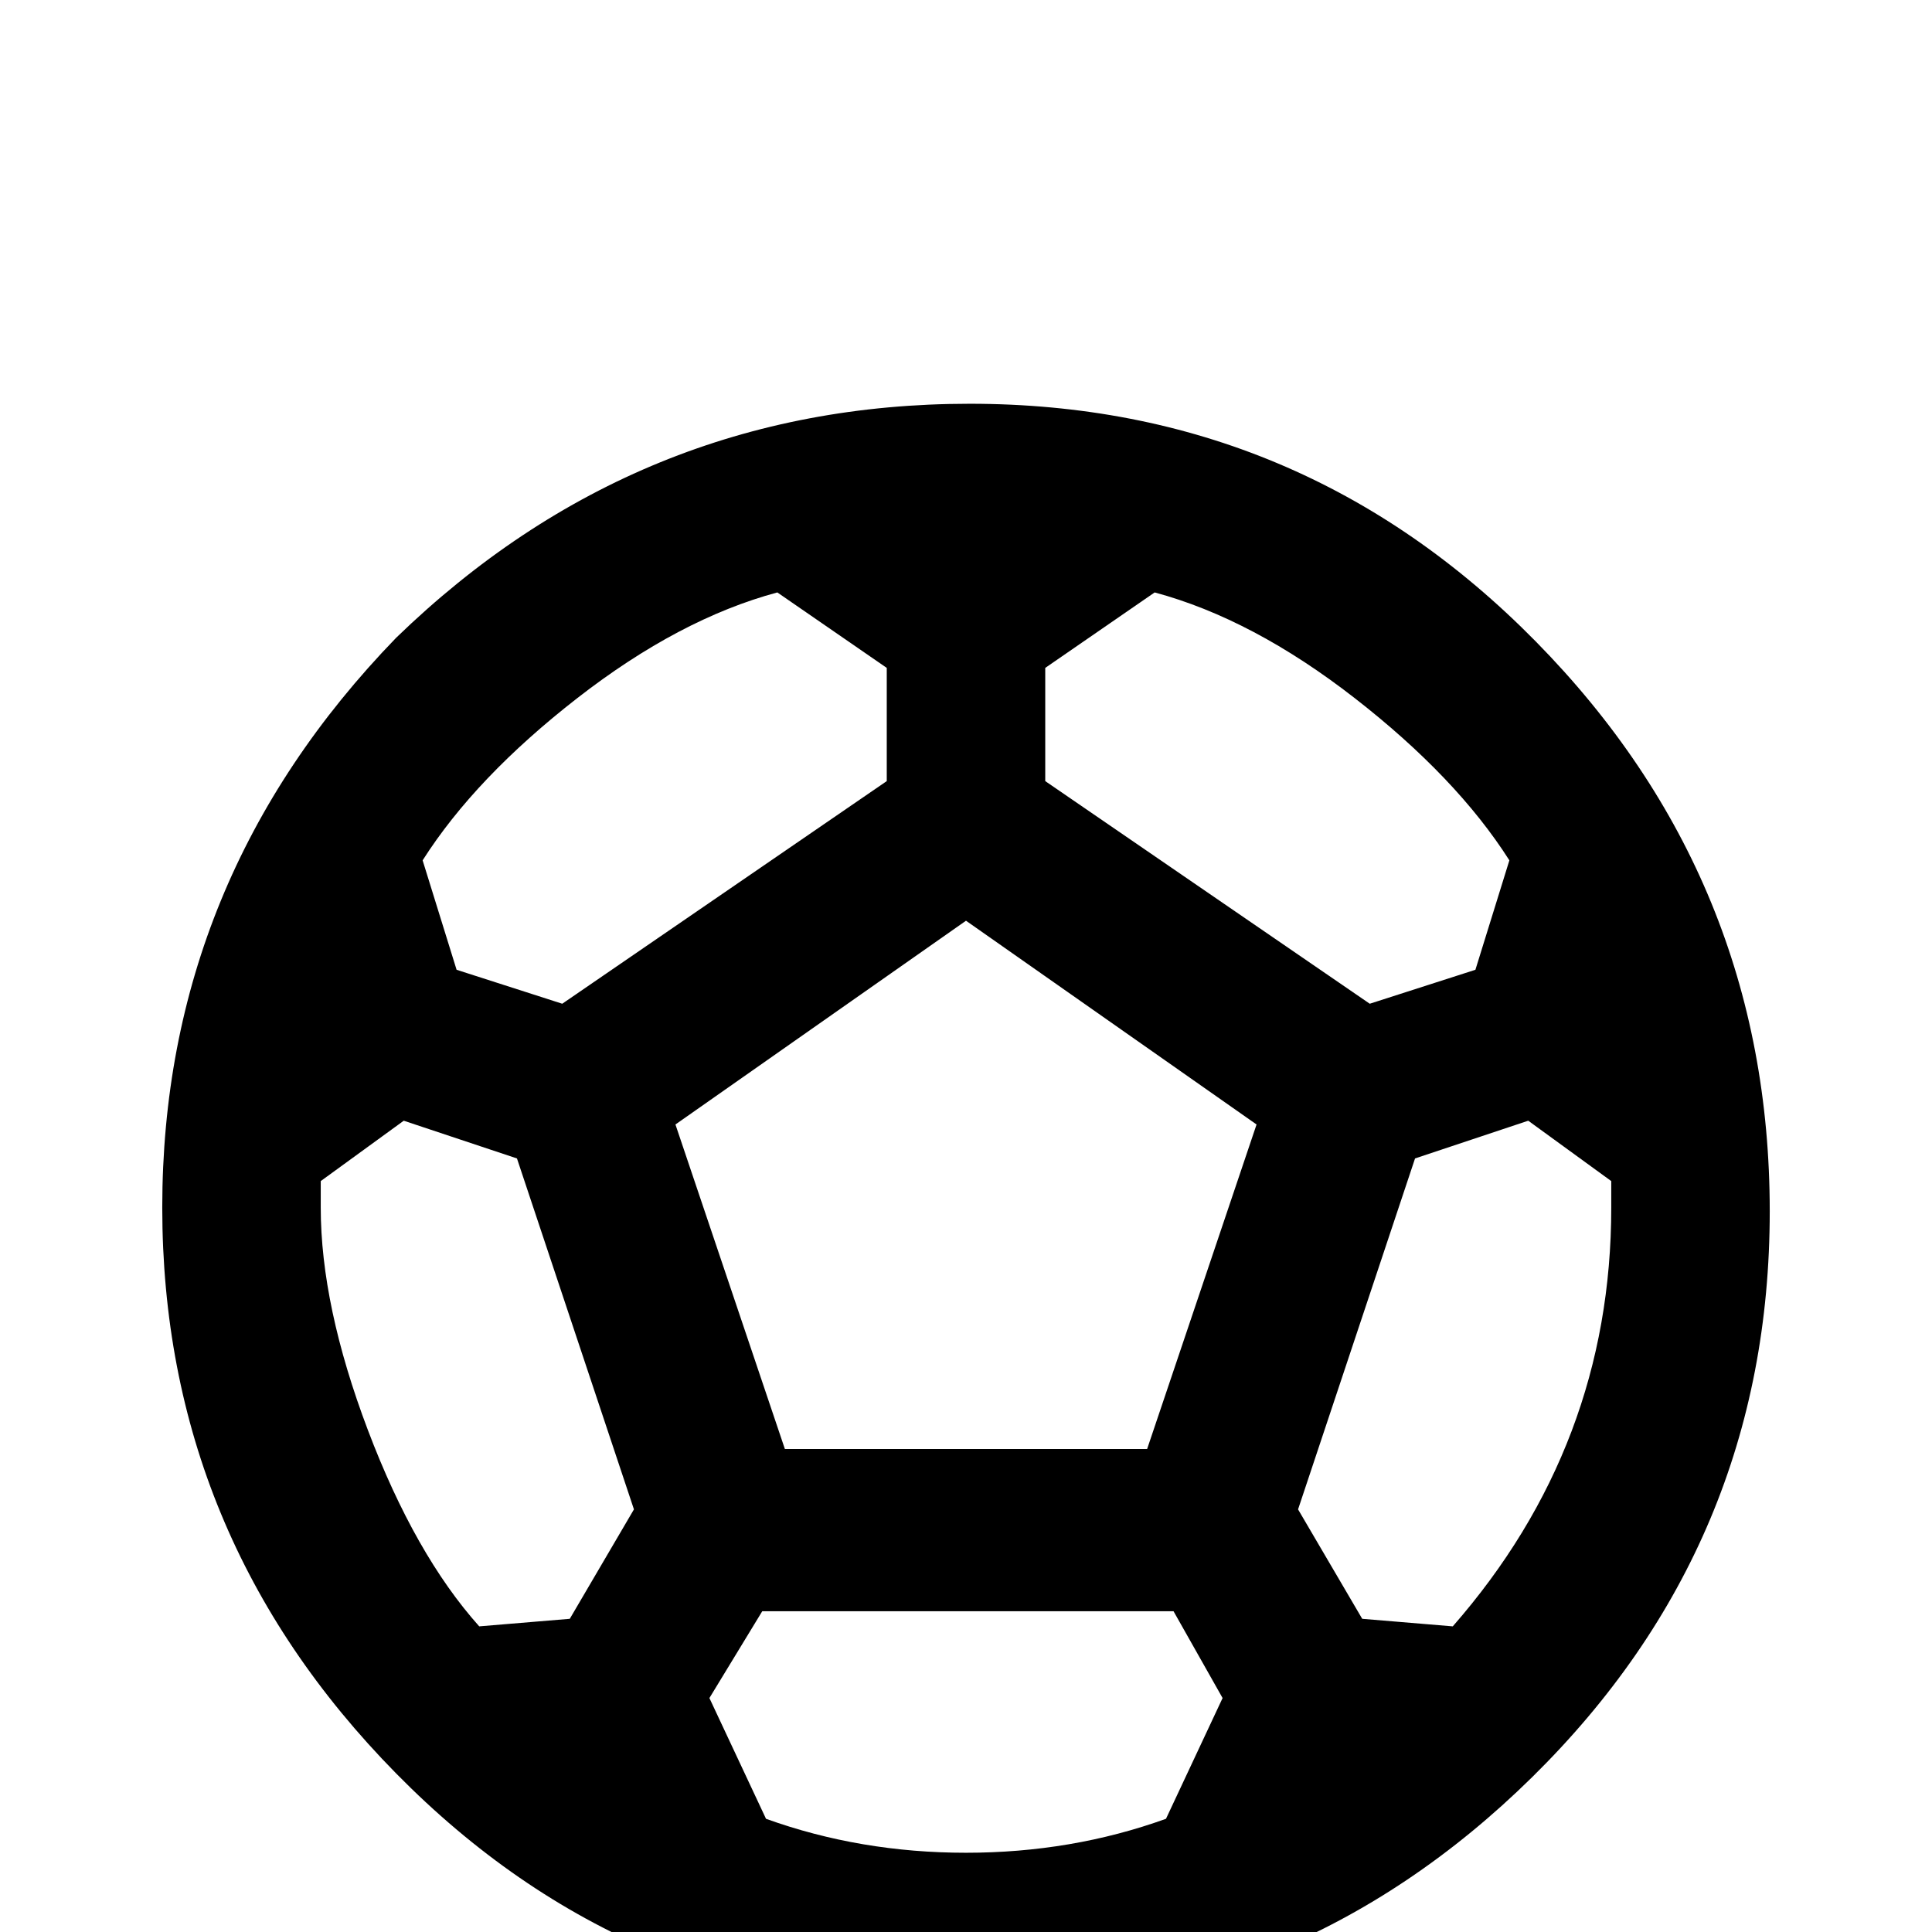<svg xmlns="http://www.w3.org/2000/svg" viewBox="0 -512 512 512">
	<path fill="#000000" d="M361 -83L344 -112L375 -205L405 -215L427 -199V-192Q427 -129 385 -81ZM208 -128L179 -214L256 -268L333 -214L304 -128ZM256 -21Q228 -21 203 -30L188 -62L202 -85H311L324 -62L309 -30Q284 -21 256 -21ZM127 -81Q110 -100 97.5 -133Q85 -166 85 -192V-199L107 -215L137 -205L168 -112L151 -83ZM235 -335V-305L149 -246L121 -255L112 -284Q126 -306 153 -327Q180 -348 206 -355ZM306 -355Q332 -348 359 -327Q386 -306 400 -284L391 -255L363 -246L277 -305V-335ZM105 -343Q43 -279 43 -192Q43 -105 105 -42Q167 21 255 21Q343 21 406 -41Q469 -103 469 -191Q469 -279 407 -342Q345 -405 257 -405Q169 -405 105 -343Z"/>
</svg>